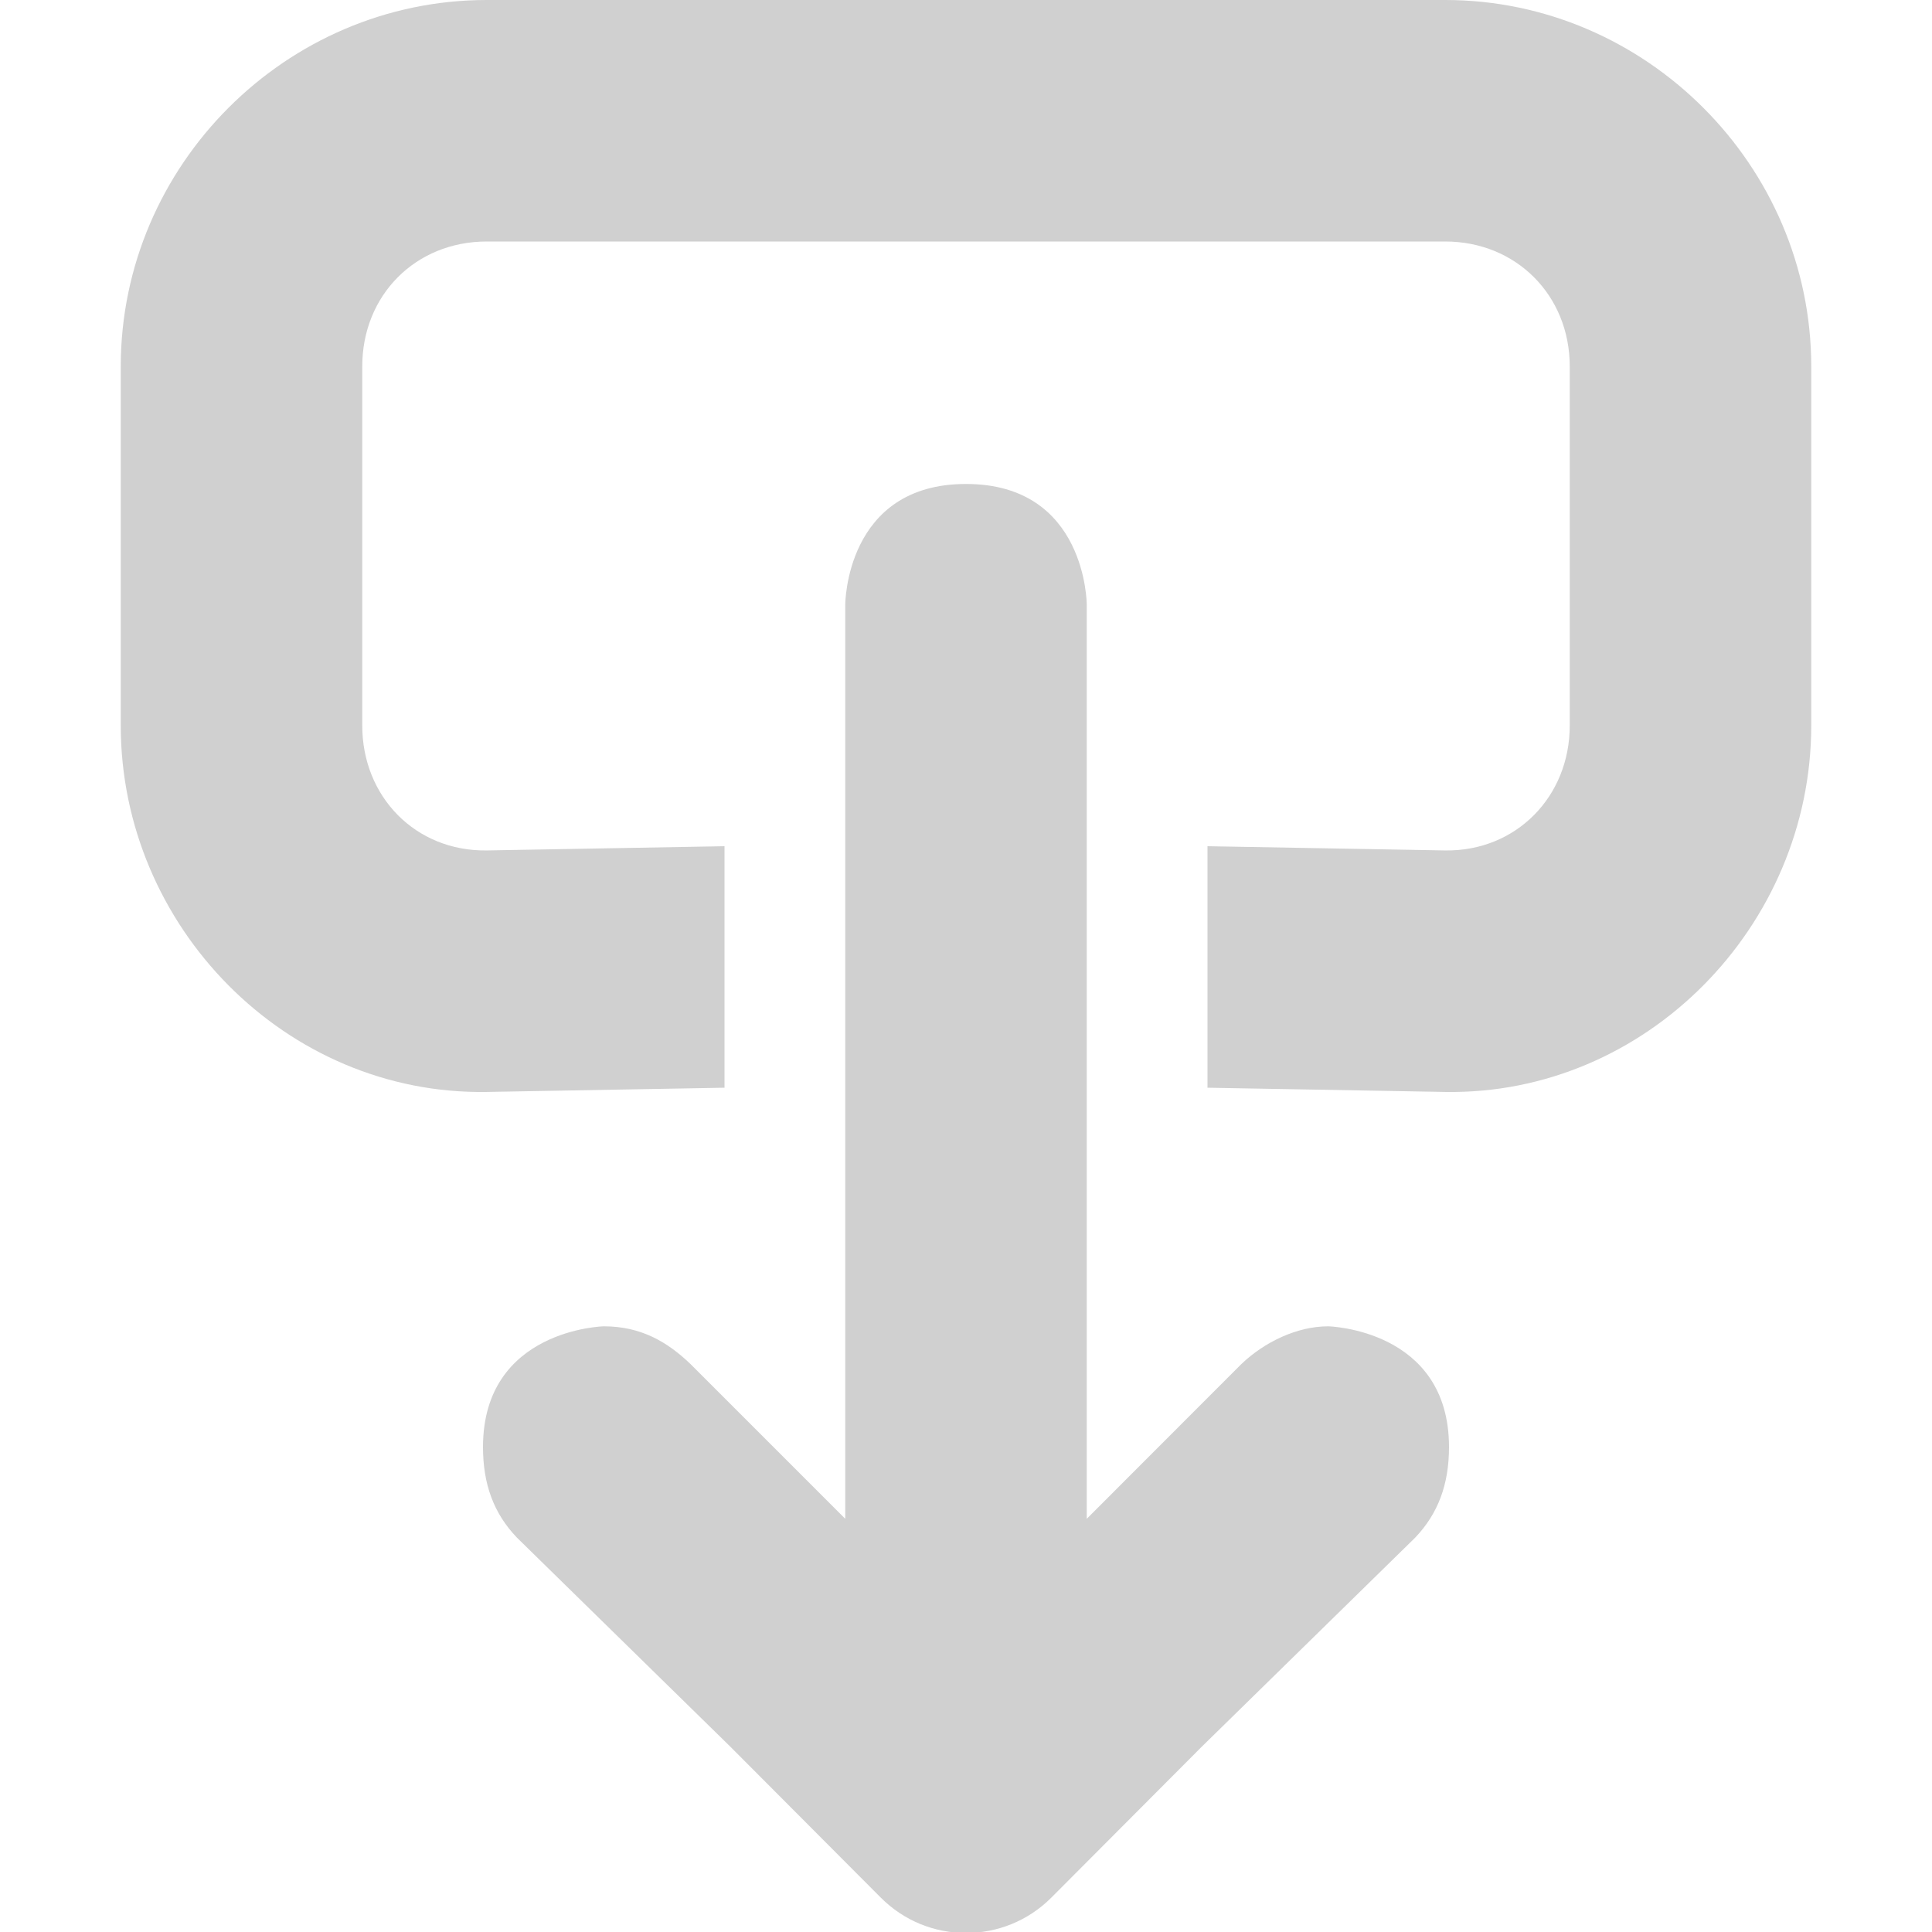 <?xml version="1.0" encoding="UTF-8" standalone="no"?>
<svg
   height="16px"
   viewBox="0 0 16 16"
   width="16px"
   version="1.1"
   id="svg4"
   sodipodi:docname="exporter.svg"
   inkscape:version="1.2.2 (b0a8486541, 2022-12-01)"
   xmlns:inkscape="http://www.inkscape.org/namespaces/inkscape"
   xmlns:sodipodi="http://sodipodi.sourceforge.net/DTD/sodipodi-0.dtd"
   xmlns="http://www.w3.org/2000/svg"
   xmlns:svg="http://www.w3.org/2000/svg">
  <defs
     id="defs8" />
  <sodipodi:namedview
     id="namedview6"
     pagecolor="#ffffff"
     bordercolor="#666666"
     borderopacity="1.0"
     inkscape:showpageshadow="2"
     inkscape:pageopacity="0.0"
     inkscape:pagecheckerboard="0"
     inkscape:deskcolor="#d1d1d1"
     showgrid="false"
     inkscape:zoom="14.75"
     inkscape:cx="8"
     inkscape:cy="8"
     inkscape:window-width="1280"
     inkscape:window-height="747"
     inkscape:window-x="0"
     inkscape:window-y="0"
     inkscape:window-maximized="1"
     inkscape:current-layer="svg4" />
  <path
     d="m 8,16.008 c 0.258,0 0.512,-0.098 0.707,-0.293 l 1.246,-1.25 1.766,-1.73 C 11.91,12.535 12,12.293 12,11.984 c 0,-0.977 -1,-1 -1,-1 -0.258,0 -0.527,0.129 -0.719,0.312 L 9,12.578 V 5.008 c 0,0 0,-1 -1,-1 -1,0 -1,1 -1,1 v 7.57 L 5.719,11.297 C 5.527,11.113 5.309,10.984 5,10.984 c 0,0 -1,0.023 -1,1 0,0.309 0.09,0.551 0.281,0.75 l 1.766,1.73 1.246,1.25 C 7.488,15.91 7.742,16.008 8,16.008 Z M 11.969,9.043 C 13.629,9.07 15,7.672 15,6.008 V 3.035 C 15,1.371 13.629,0 11.969,0 H 4.031 C 2.367,0 1,1.371 1,3.035 v 2.973 c 0,1.664 1.367,3.062 3.031,3.035 L 6,9.008 v -2 L 4.031,7.043 C 3.441,7.051 3,6.598 3,6.008 V 3.035 C 3,2.445 3.441,2 4.031,2 h 7.938 C 12.555,2 13,2.445 13,3.035 v 2.973 c 0,0.59 -0.445,1.043 -1.031,1.035 L 10,7.008 v 2 z m 0,0"
     fill="#d0d0d0"
     id="path2" />
</svg>
